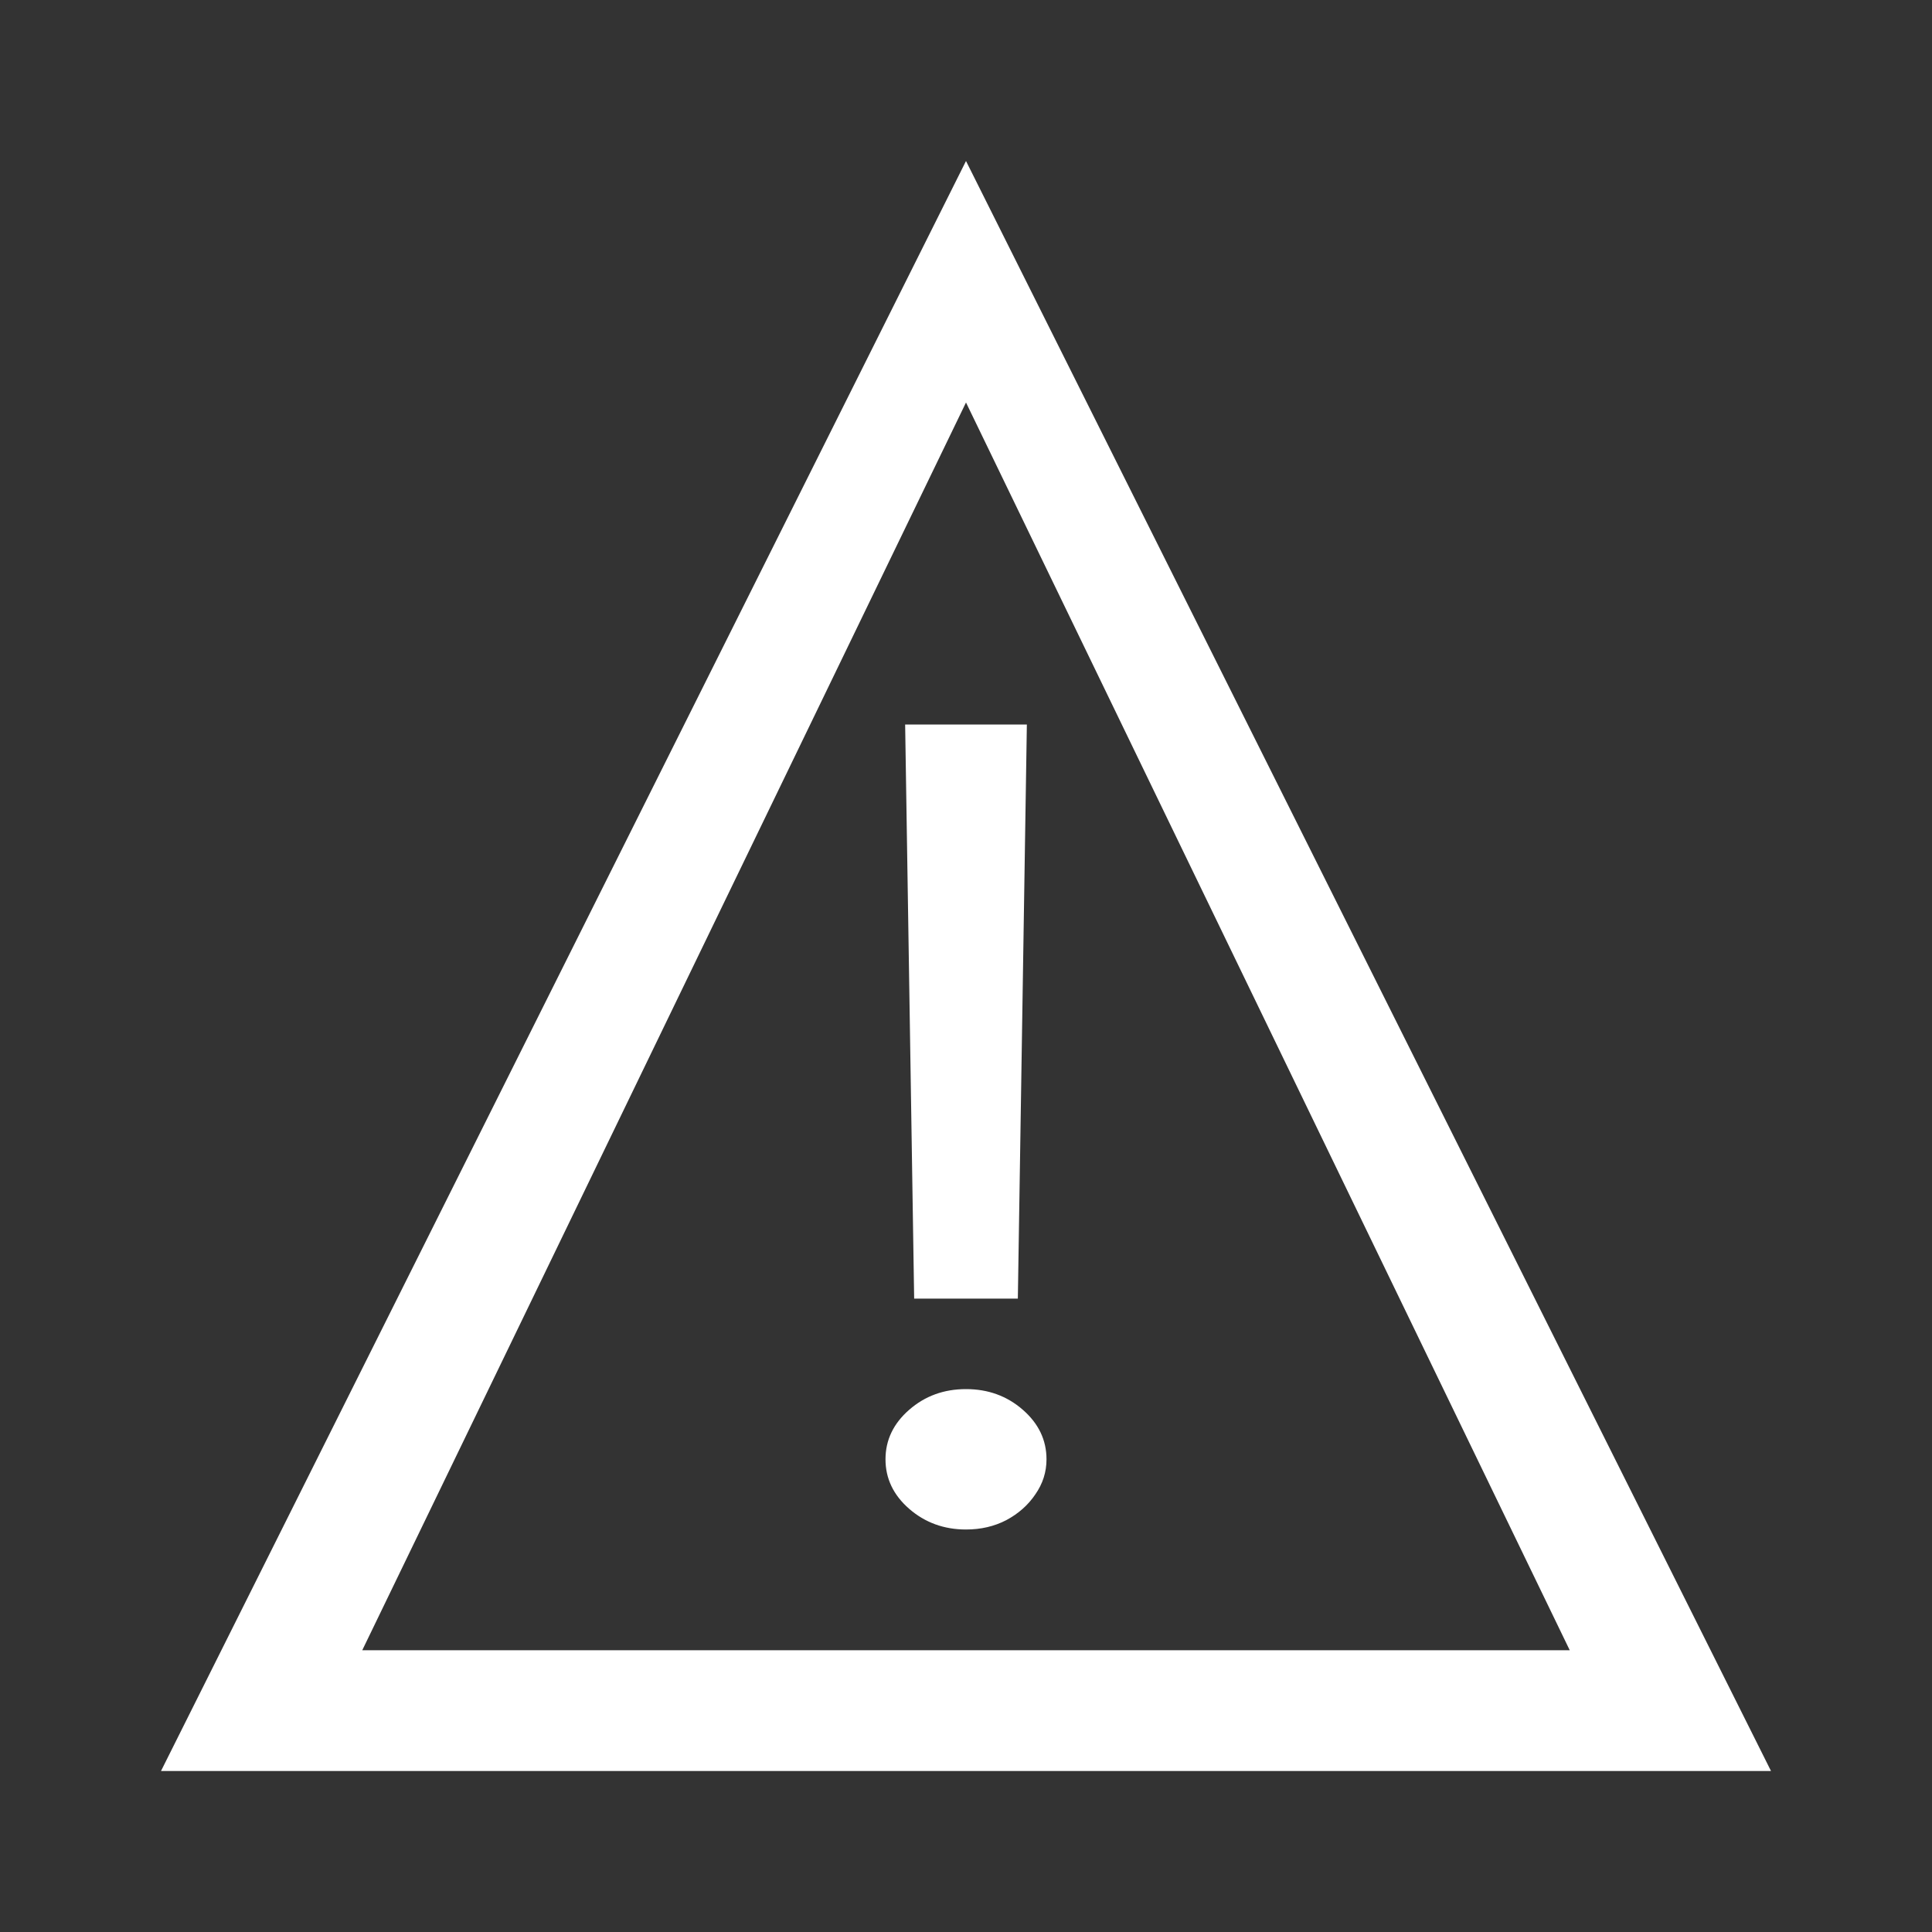 <svg width="24" height="24" viewBox="0 0 24 24" fill="white" xmlns="http://www.w3.org/2000/svg">
<rect x="0" y="0" width="24" height="24" fill="#333333" stroke="none"/>
<path fill-rule="evenodd" clip-rule="evenodd" d="M22 22L12 2L2 22H22ZM19.5 20.5L12 5L4.5 20.5H19.5Z"/>
<path d="M12.756 9L12.644 16.132H11.356L11.244 9H12.756ZM12 19C11.726 19 11.491 18.914 11.294 18.743C11.098 18.572 11 18.367 11 18.128C11 17.889 11.098 17.684 11.294 17.513C11.491 17.341 11.726 17.256 12 17.256C12.274 17.256 12.509 17.341 12.706 17.513C12.902 17.684 13 17.889 13 18.128C13 18.286 12.954 18.431 12.861 18.564C12.772 18.696 12.652 18.803 12.5 18.884C12.352 18.961 12.185 19 12 19Z"/>
</svg>
